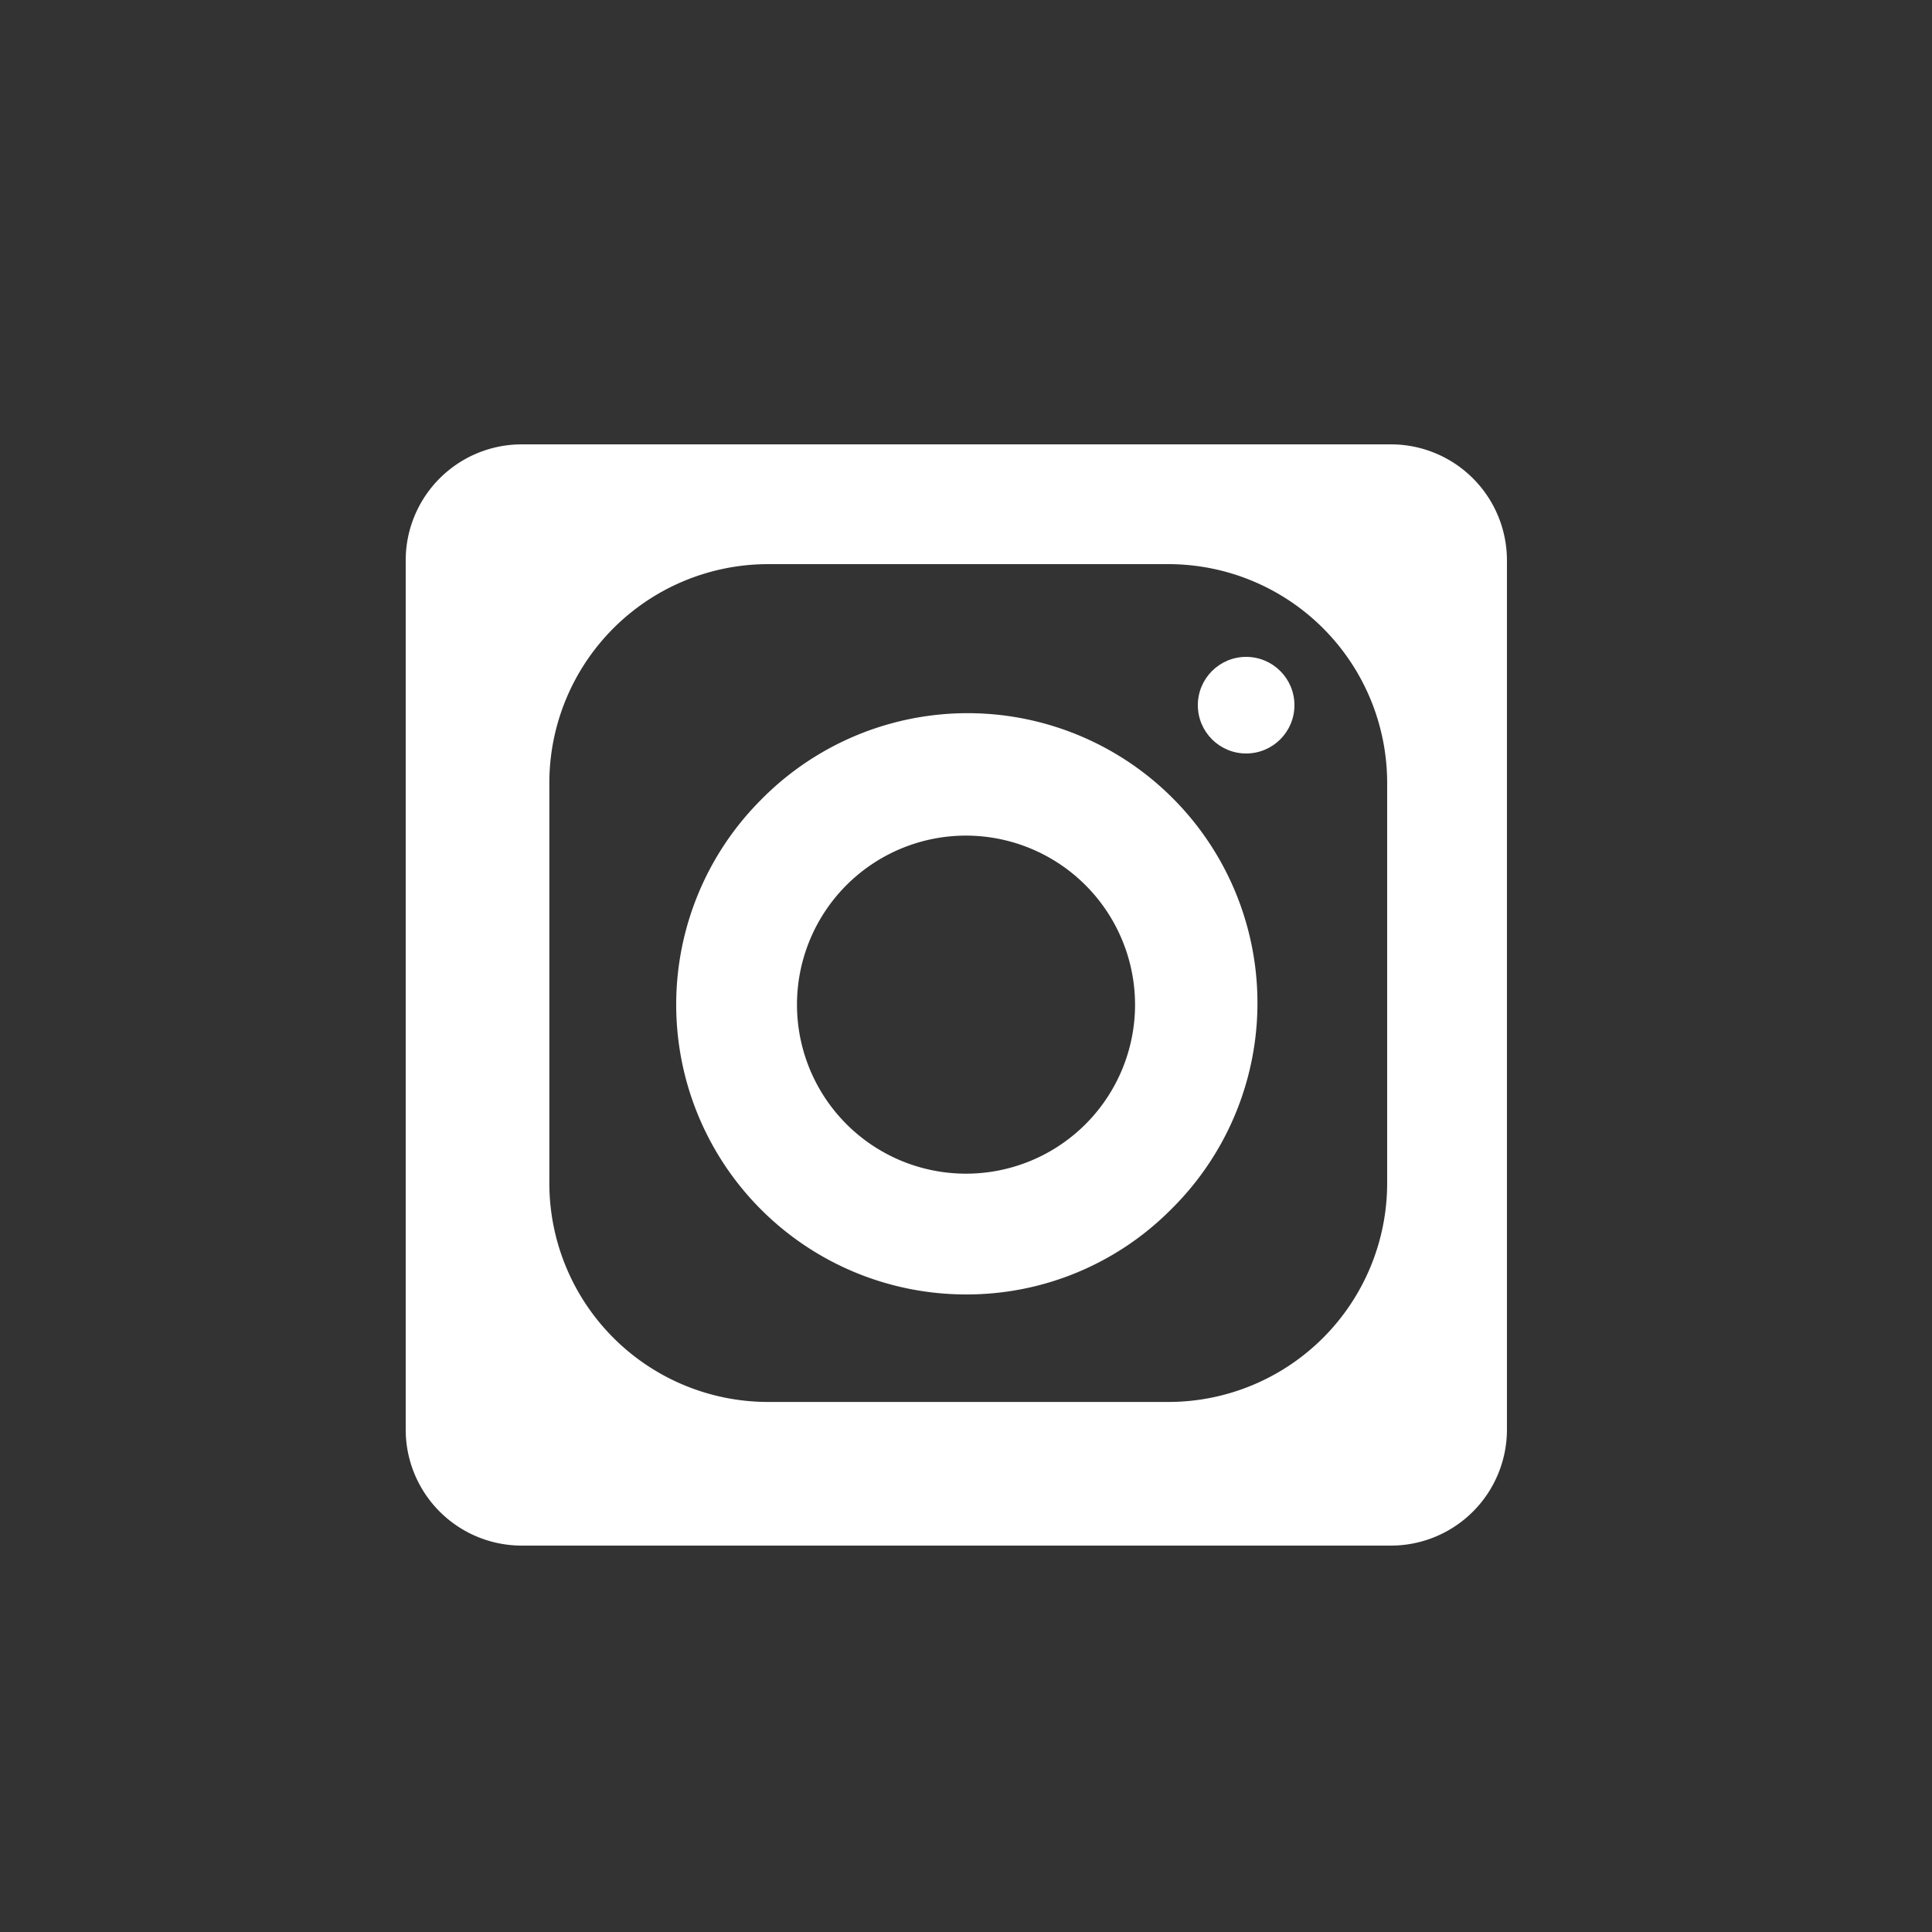 <svg xmlns="http://www.w3.org/2000/svg" width="100" height="100" viewBox="0 0 100 100">
  <rect x="0" y="0" width="100" height="100" fill="#333333" stroke="none"/>
  <g id="그룹_287" data-name="그룹 287" transform="translate(-194 -999)">
    <g id="그룹_235" data-name="그룹 235" transform="translate(193 997)">
      <g id="그룹_234" data-name="그룹 234" transform="translate(0 0)">
        <g id="그룹_233" data-name="그룹 233" transform="translate(0 0)">
          <circle id="타원_45" data-name="타원 45" cx="50" cy="50" r="50" transform="translate(1 2)" fill="none"/>
          <path id="빼기_8" data-name="빼기 8" d="M51,57H6a6.007,6.007,0,0,1-6-6V6A6.007,6.007,0,0,1,6,0H51a6.007,6.007,0,0,1,6,6V51A6.007,6.007,0,0,1,51,57ZM18.749,6.2A11.327,11.327,0,0,0,7.435,17.51V38.251A11.327,11.327,0,0,0,18.749,49.565H39.49A11.327,11.327,0,0,0,50.8,38.251V17.51A11.327,11.327,0,0,0,39.49,6.2Z" transform="translate(21.999 25)" fill="#fff"/>
          <path id="빼기_7" data-name="빼기 7" d="M15,30A15,15,0,0,1,4.393,4.394,15,15,0,1,1,25.606,25.606,14.9,14.9,0,0,1,15,30ZM15,6.251A8.749,8.749,0,1,0,23.75,15,8.759,8.759,0,0,0,15,6.251Z" transform="translate(36 39)" fill="#fff"/>
          <circle id="타원_48" data-name="타원 48" cx="2.5" cy="2.5" r="2.5" transform="translate(63 36)" fill="#fff"/>
        </g>
      </g>
    </g>
  </g>
</svg>
